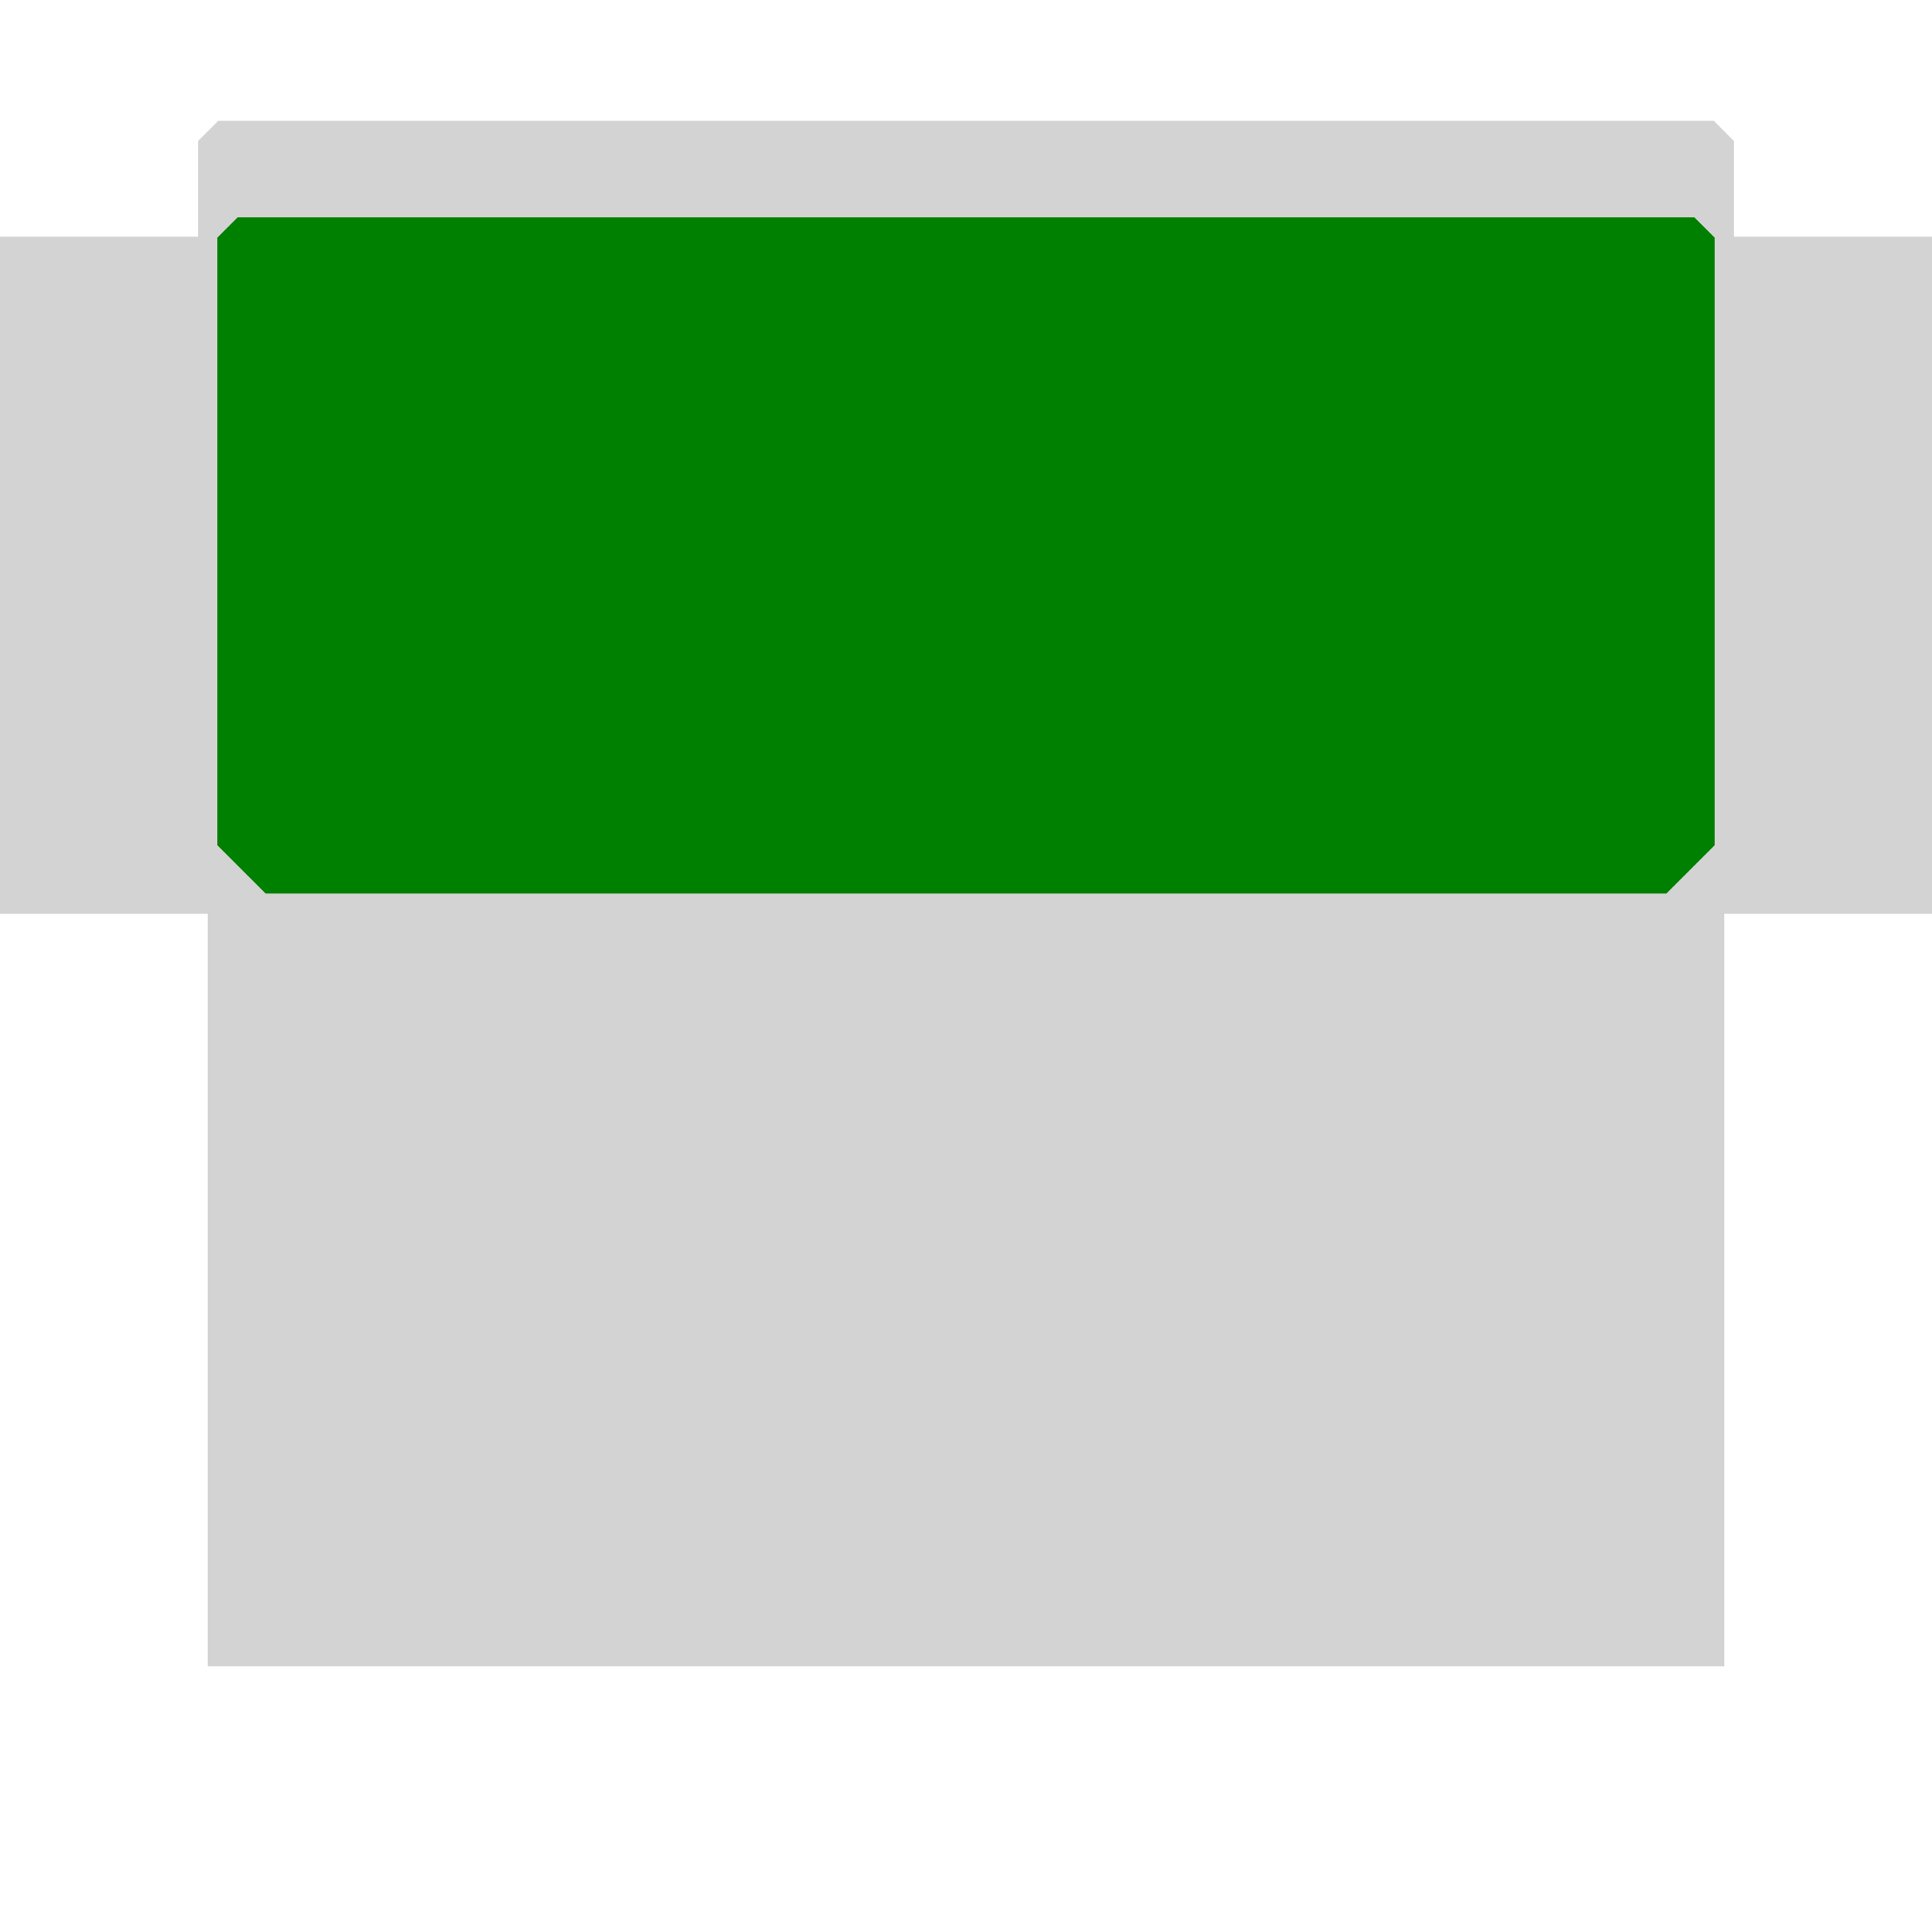 <?xml version="1.0" encoding="UTF-8" standalone="yes"?>
<!DOCTYPE svg PUBLIC "-//W3C//DTD SVG 1.0//EN" "http://www.w3.org/TR/2001/REC-SVG-20010904/DTD/svg10.dtd">
<svg height="2000" width="2000" xmlns="http://www.w3.org/2000/svg" xmlns:svg="http://www.w3.org/2000/svg" xmlns:xlink="http://www.w3.org/1999/xlink">
   <rect width="100%" height="100%" fill="#808080" stroke="none"/>
   <marker id="endArrow" markerHeight="8" markerUnits="strokeWidth" markerWidth="10" orient="auto" refX="1" refY="5" viewBox="0 0 10 10">
      <polyline fill="darkblue" points="0,0 10,5 0,10 1,5" />
   </marker>
<rect fill='white' stroke='none' x='0' y='0' width='2000' height='2000'/>
   <path d="M 1730 930 270 930 220 880 220 241 241 220 1759 220 1780 241 1780 880 z" style="fill: lightgrey; stroke: black; stroke-width: 0; fill-type: evenodd"  fill-opacity="1" />
   <path d="M 230 870 230 251 251 230 1749 230 1770 251 1770 870 1720 920 280 920 z" style="fill: lightgrey; stroke: black; stroke-width: 0; fill-type: evenodd"  fill-opacity="1" />
   <path d="M 1745 945 255 945 205 895 205 146 226 125 1774 125 1795 146 1795 895 z" style="fill: lightgrey; stroke: black; stroke-width: 0; fill-type: evenodd"  fill-opacity="1" />
   <path d="M 245 775 245 266 266 245 1734 245 1755 266 1755 775 1705 825 295 825 z" style="fill: lightgrey; stroke: black; stroke-width: 0; fill-type: evenodd"  fill-opacity="1" />
   <path d="M 215 220 1785 220 1785 1725 215 1725 z" style="fill: lightgrey; stroke: black; stroke-width: 0; fill-type: evenodd"  fill-opacity="1" />
   <path d="M -1375 245 3375 245 3375 946 -1375 946 z" style="fill: lightgrey; stroke: black; stroke-width: 0; fill-type: evenodd"  fill-opacity="1" />
   <path d="M 225 875 225 246 246 225 1754 225 1775 246 1775 875 1725 925 275 925 225 875 z" style="fill: green; stroke: black; stroke-width: 0; fill-type: evenodd"  fill-opacity="1" />
</svg>
